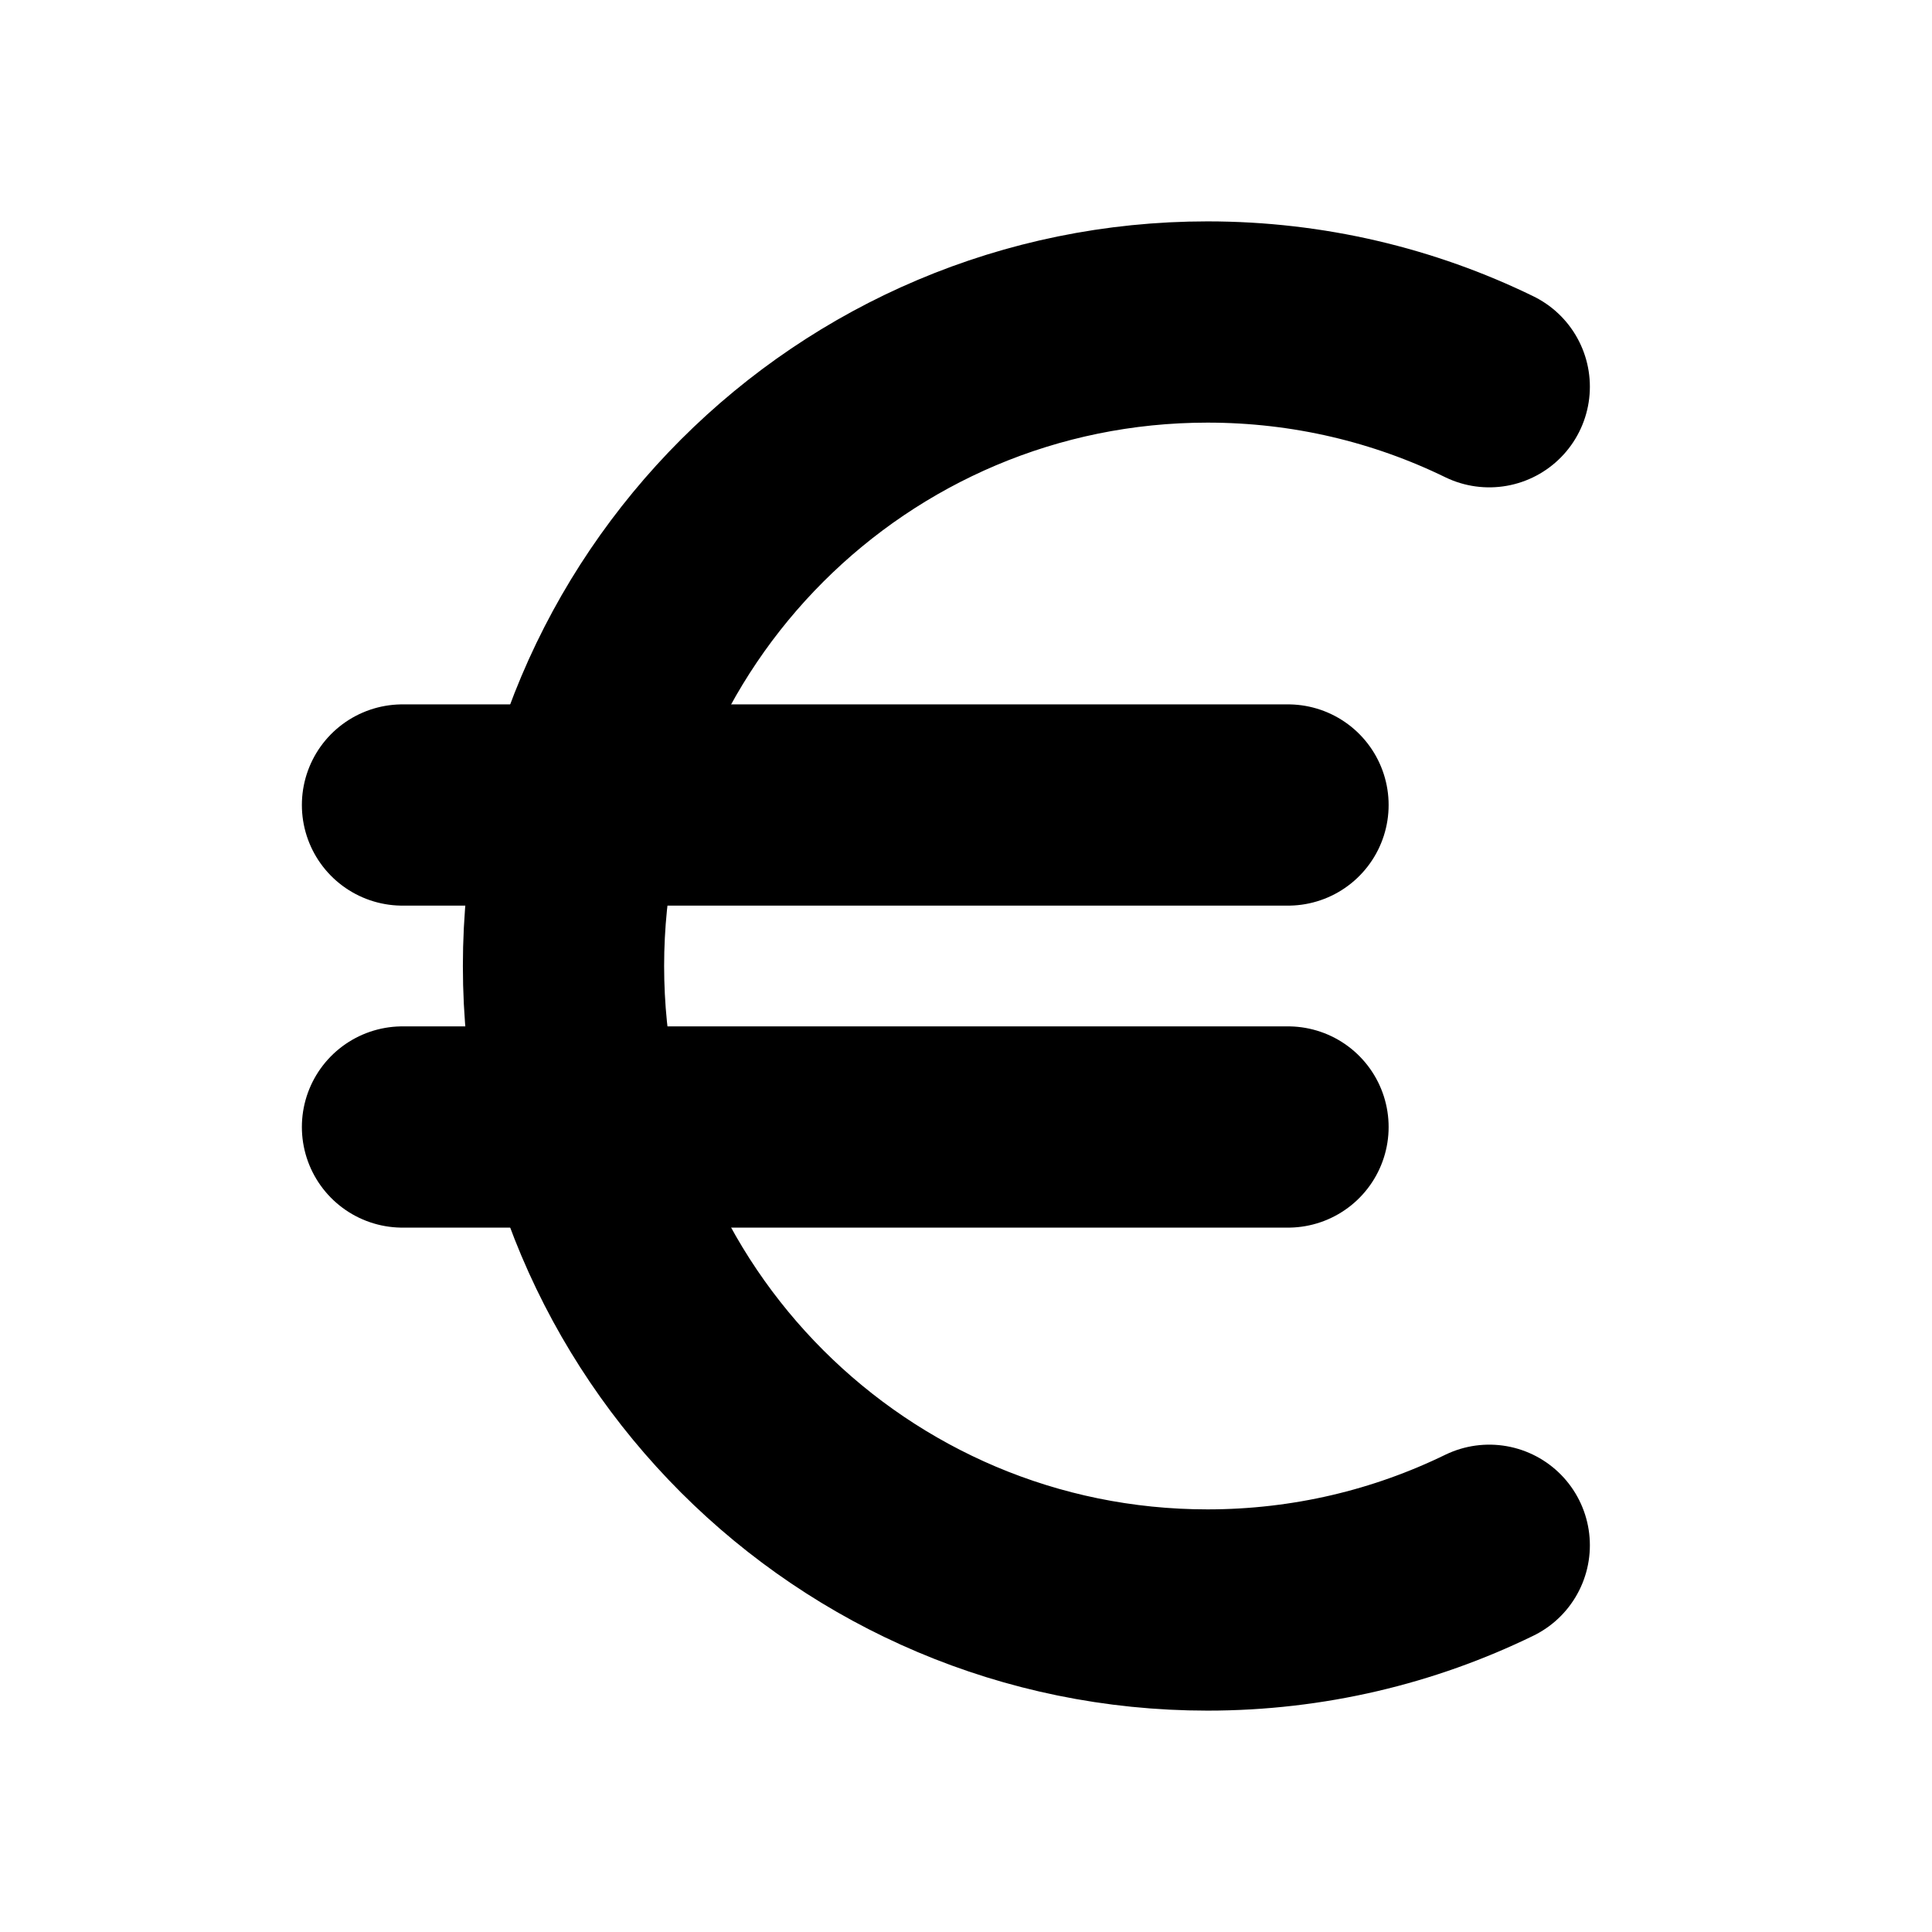 <svg width="24" height="24" stroke-width="2.5" viewBox="0 0 24 24" fill="none" xmlns="http://www.w3.org/2000/svg">
<path d="M18.5 4.804C17.443 4.289 16.255 4 15 4C10.582 4 7 7.582 7 12C7 16.418 10.582 20 15 20C16.255 20 17.443 19.711 18.5 19.196" stroke="currentColor" stroke-linecap="round" stroke-linejoin="round"/>
<path d="M5 10H16" stroke="currentColor" stroke-linecap="round" stroke-linejoin="round"/>
<path d="M5 14H16" stroke="currentColor" stroke-linecap="round" stroke-linejoin="round"/>
</svg>
